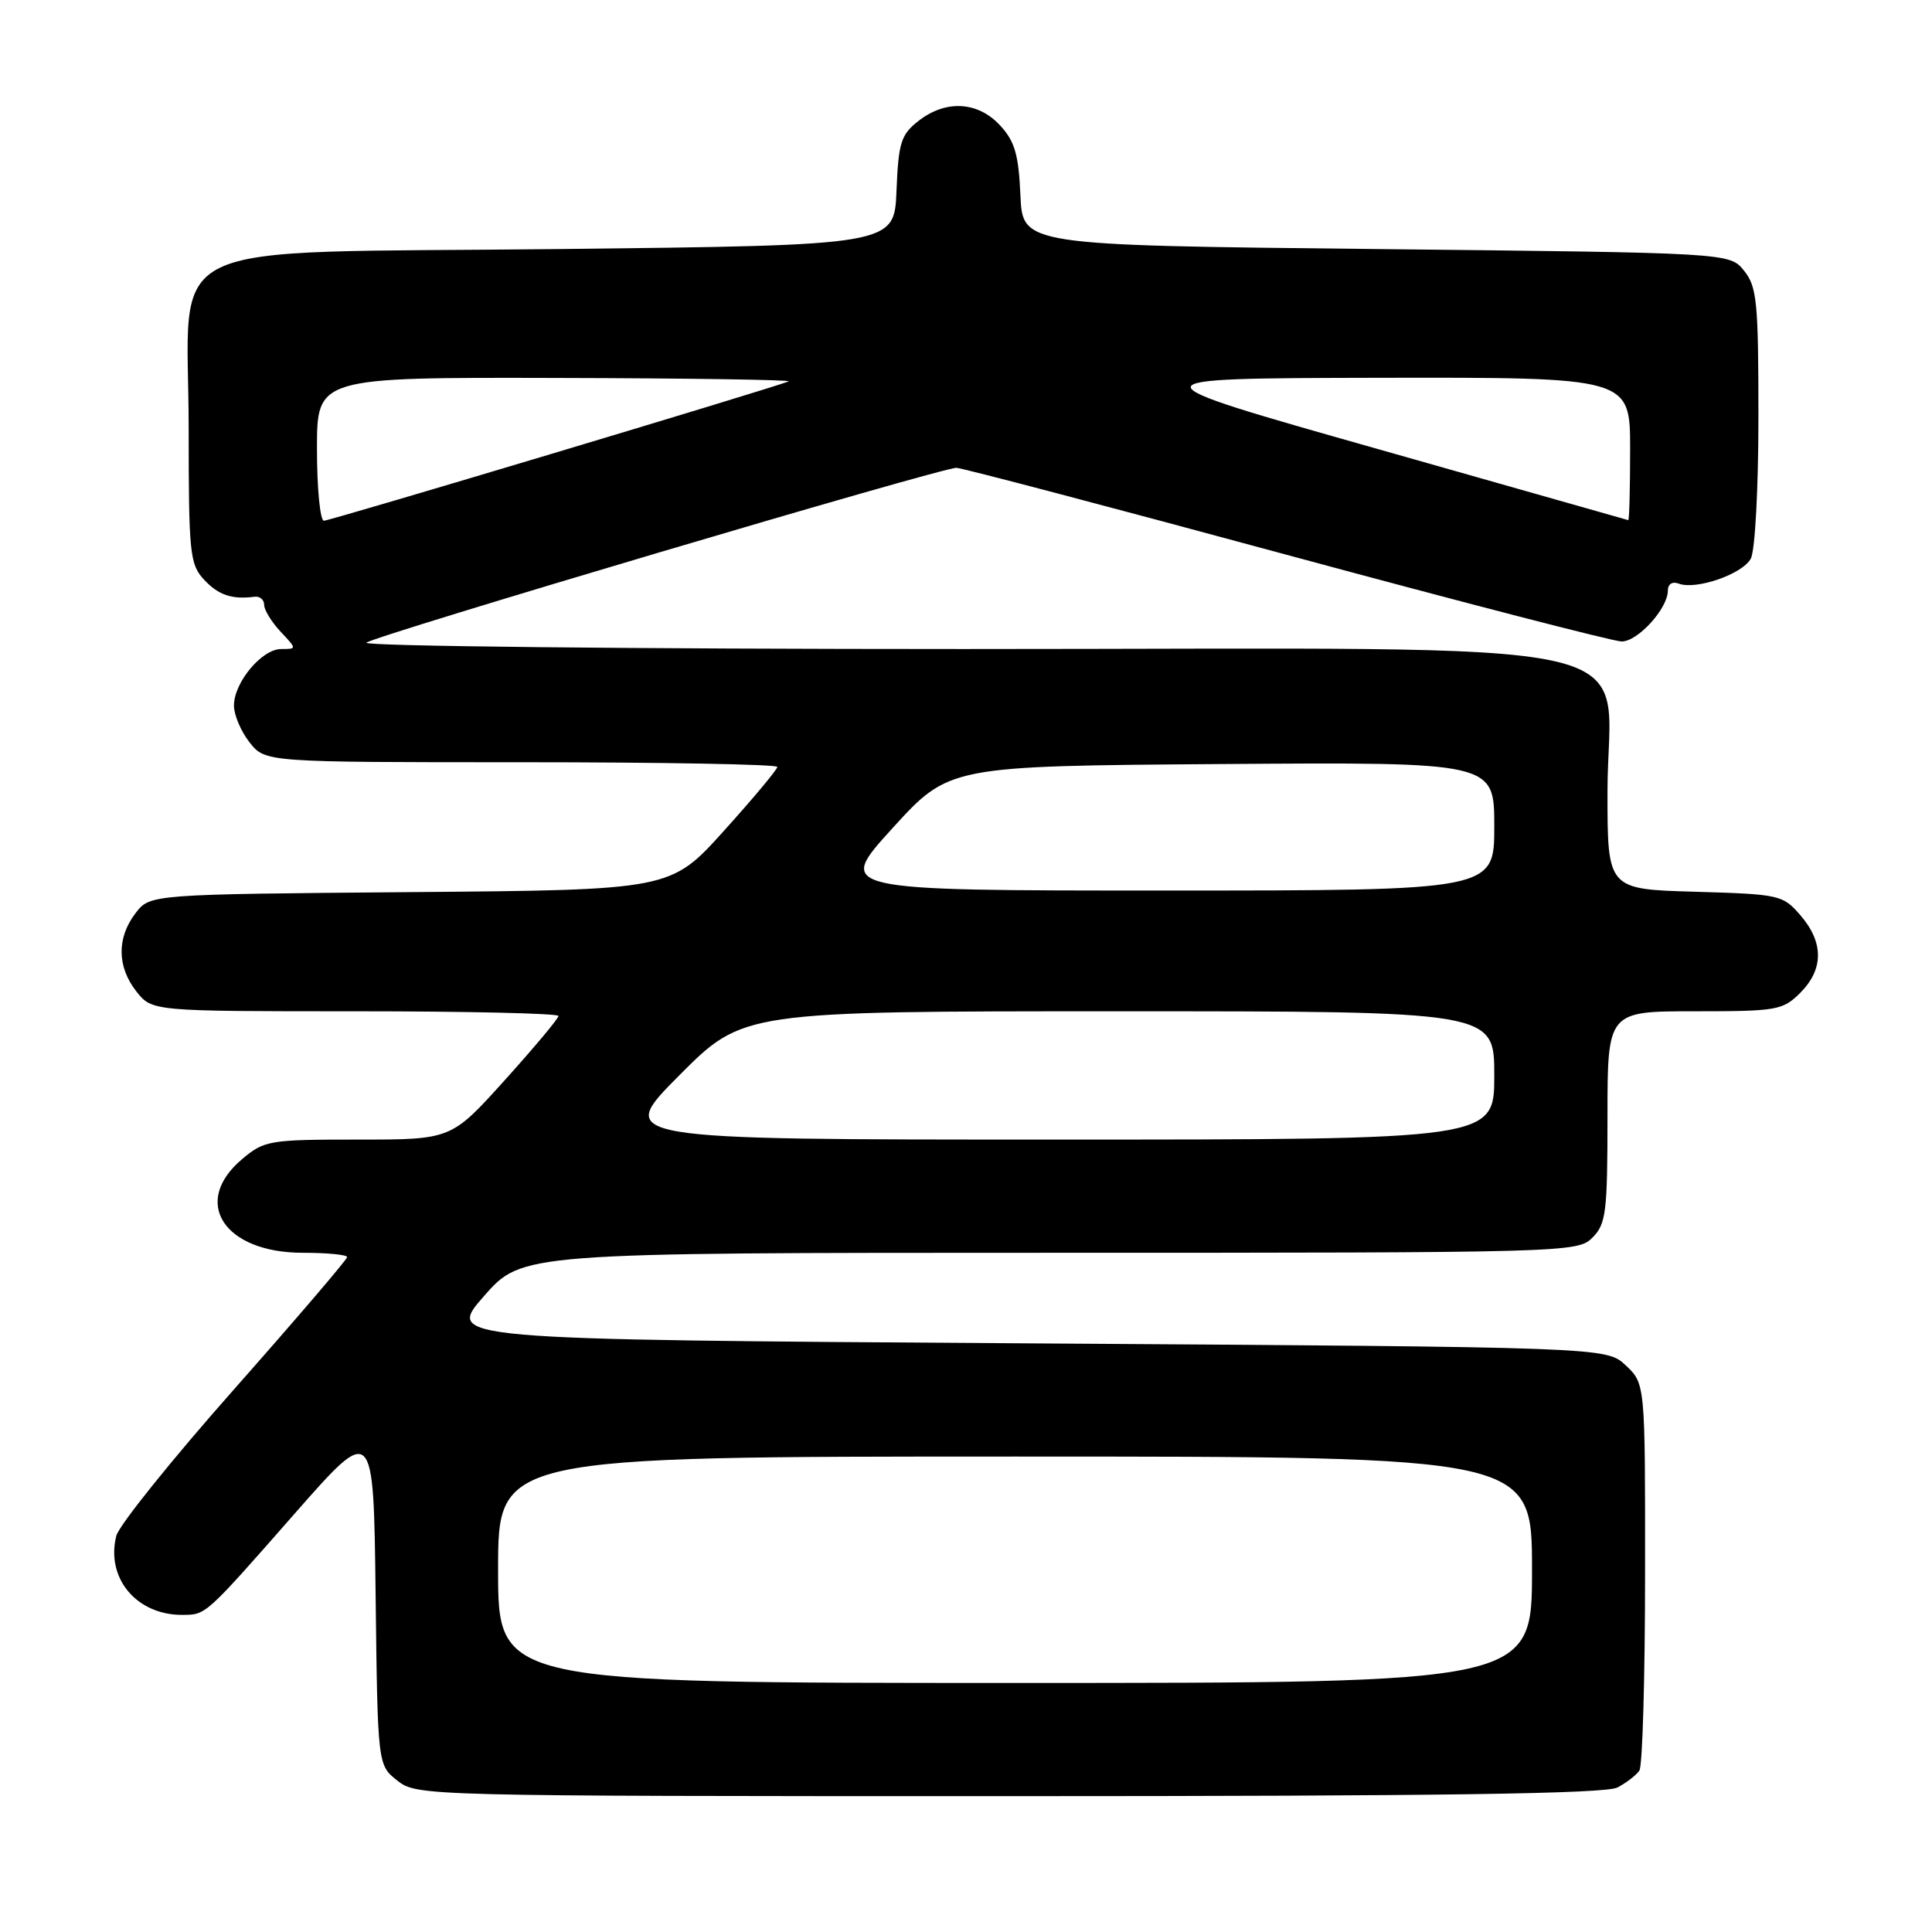 <?xml version="1.0" encoding="UTF-8" standalone="no"?>
<!DOCTYPE svg PUBLIC "-//W3C//DTD SVG 1.1//EN" "http://www.w3.org/Graphics/SVG/1.1/DTD/svg11.dtd" >
<svg xmlns="http://www.w3.org/2000/svg" xmlns:xlink="http://www.w3.org/1999/xlink" version="1.1" viewBox="0 0 256 256">
 <g >
 <path fill="currentColor"
d=" M 214.32 236.85 C 215.52 236.22 216.83 235.21 217.23 234.60 C 217.64 234.00 217.98 222.22 217.98 208.42 C 218.00 183.35 218.00 183.35 215.42 180.92 C 212.84 178.50 212.84 178.50 135.96 178.00 C 59.08 177.50 59.08 177.50 64.12 171.75 C 69.17 166.00 69.17 166.00 139.08 166.00 C 207.67 166.00 209.04 165.96 211.00 164.00 C 212.81 162.19 213.00 160.67 213.00 148.00 C 213.00 134.00 213.00 134.00 224.55 134.00 C 235.47 134.00 236.22 133.87 238.55 131.55 C 241.65 128.44 241.67 124.89 238.59 121.31 C 236.24 118.58 235.86 118.49 224.59 118.16 C 213.00 117.83 213.00 117.83 213.00 104.99 C 213.00 83.90 222.42 86.00 127.71 86.00 C 83.65 86.00 48.03 85.62 48.55 85.16 C 49.59 84.24 124.74 61.96 126.73 61.99 C 127.41 61.99 147.08 67.17 170.44 73.50 C 193.80 79.82 213.80 85.00 214.88 85.00 C 217.03 85.00 221.00 80.62 221.00 78.26 C 221.00 77.39 221.59 77.01 222.43 77.33 C 224.72 78.21 230.89 76.08 231.99 74.02 C 232.56 72.96 233.00 64.70 233.00 55.18 C 233.00 39.97 232.80 37.98 231.09 35.86 C 229.18 33.50 229.18 33.50 182.34 33.00 C 135.50 32.50 135.50 32.50 135.21 25.85 C 134.97 20.45 134.46 18.71 132.50 16.60 C 129.55 13.42 125.29 13.20 121.68 16.04 C 119.38 17.85 119.05 18.90 118.79 25.29 C 118.50 32.50 118.50 32.50 74.16 33.00 C 19.67 33.61 25.00 31.03 25.00 56.87 C 25.00 73.35 25.15 74.78 27.04 76.81 C 28.94 78.86 30.75 79.46 33.75 79.07 C 34.44 78.99 35.00 79.47 35.00 80.14 C 35.00 80.82 35.98 82.41 37.17 83.69 C 39.35 86.00 39.35 86.00 37.25 86.00 C 34.69 86.00 31.00 90.43 31.00 93.50 C 31.00 94.73 31.93 96.92 33.07 98.37 C 35.15 101.00 35.15 101.00 69.07 101.00 C 87.73 101.00 103.00 101.28 103.00 101.62 C 103.00 101.96 99.82 105.77 95.93 110.08 C 88.86 117.93 88.86 117.93 54.37 118.21 C 19.88 118.50 19.88 118.50 17.96 121.00 C 15.46 124.27 15.50 128.09 18.07 131.37 C 20.15 134.00 20.15 134.00 47.07 134.00 C 61.88 134.00 74.00 134.28 74.00 134.62 C 74.00 134.96 70.80 138.78 66.89 143.12 C 59.79 151.00 59.79 151.00 47.47 151.00 C 35.68 151.00 35.02 151.11 32.08 153.59 C 25.31 159.29 29.67 166.00 40.13 166.00 C 43.36 166.00 46.00 166.26 46.00 166.57 C 46.00 166.88 39.26 174.76 31.02 184.08 C 22.77 193.40 15.75 202.14 15.41 203.51 C 14.00 209.12 18.11 214.03 24.20 213.98 C 27.31 213.96 27.15 214.11 39.03 200.58 C 49.50 188.66 49.50 188.66 49.77 211.27 C 50.04 233.88 50.04 233.88 52.65 235.94 C 55.24 237.98 56.05 238.00 133.70 238.00 C 190.86 238.00 212.72 237.69 214.32 236.85 Z  M 66.00 208.00 C 66.00 193.00 66.00 193.00 134.50 193.00 C 203.00 193.00 203.00 193.00 203.00 208.00 C 203.00 223.00 203.00 223.00 134.50 223.00 C 66.00 223.00 66.00 223.00 66.00 208.00 Z  M 90.00 142.50 C 98.46 134.00 98.46 134.00 148.23 134.00 C 198.00 134.00 198.00 134.00 198.00 142.50 C 198.00 151.00 198.00 151.00 139.77 151.00 C 81.54 151.00 81.54 151.00 90.00 142.50 Z  M 118.25 109.75 C 125.76 101.50 125.76 101.50 161.88 101.24 C 198.00 100.98 198.00 100.98 198.00 109.49 C 198.00 118.00 198.00 118.00 154.37 118.00 C 110.74 118.00 110.74 118.00 118.25 109.75 Z  M 42.00 59.50 C 42.00 50.00 42.00 50.00 73.75 50.08 C 91.21 50.12 105.05 50.33 104.50 50.54 C 101.73 51.61 43.72 69.00 42.92 69.00 C 42.42 69.00 42.00 64.72 42.00 59.50 Z  M 182.50 59.48 C 149.50 50.13 149.50 50.13 182.75 50.06 C 216.00 50.00 216.00 50.00 216.00 59.50 C 216.00 64.72 215.89 68.96 215.75 68.92 C 215.61 68.87 200.65 64.63 182.50 59.48 Z "/>
</g>
</svg>